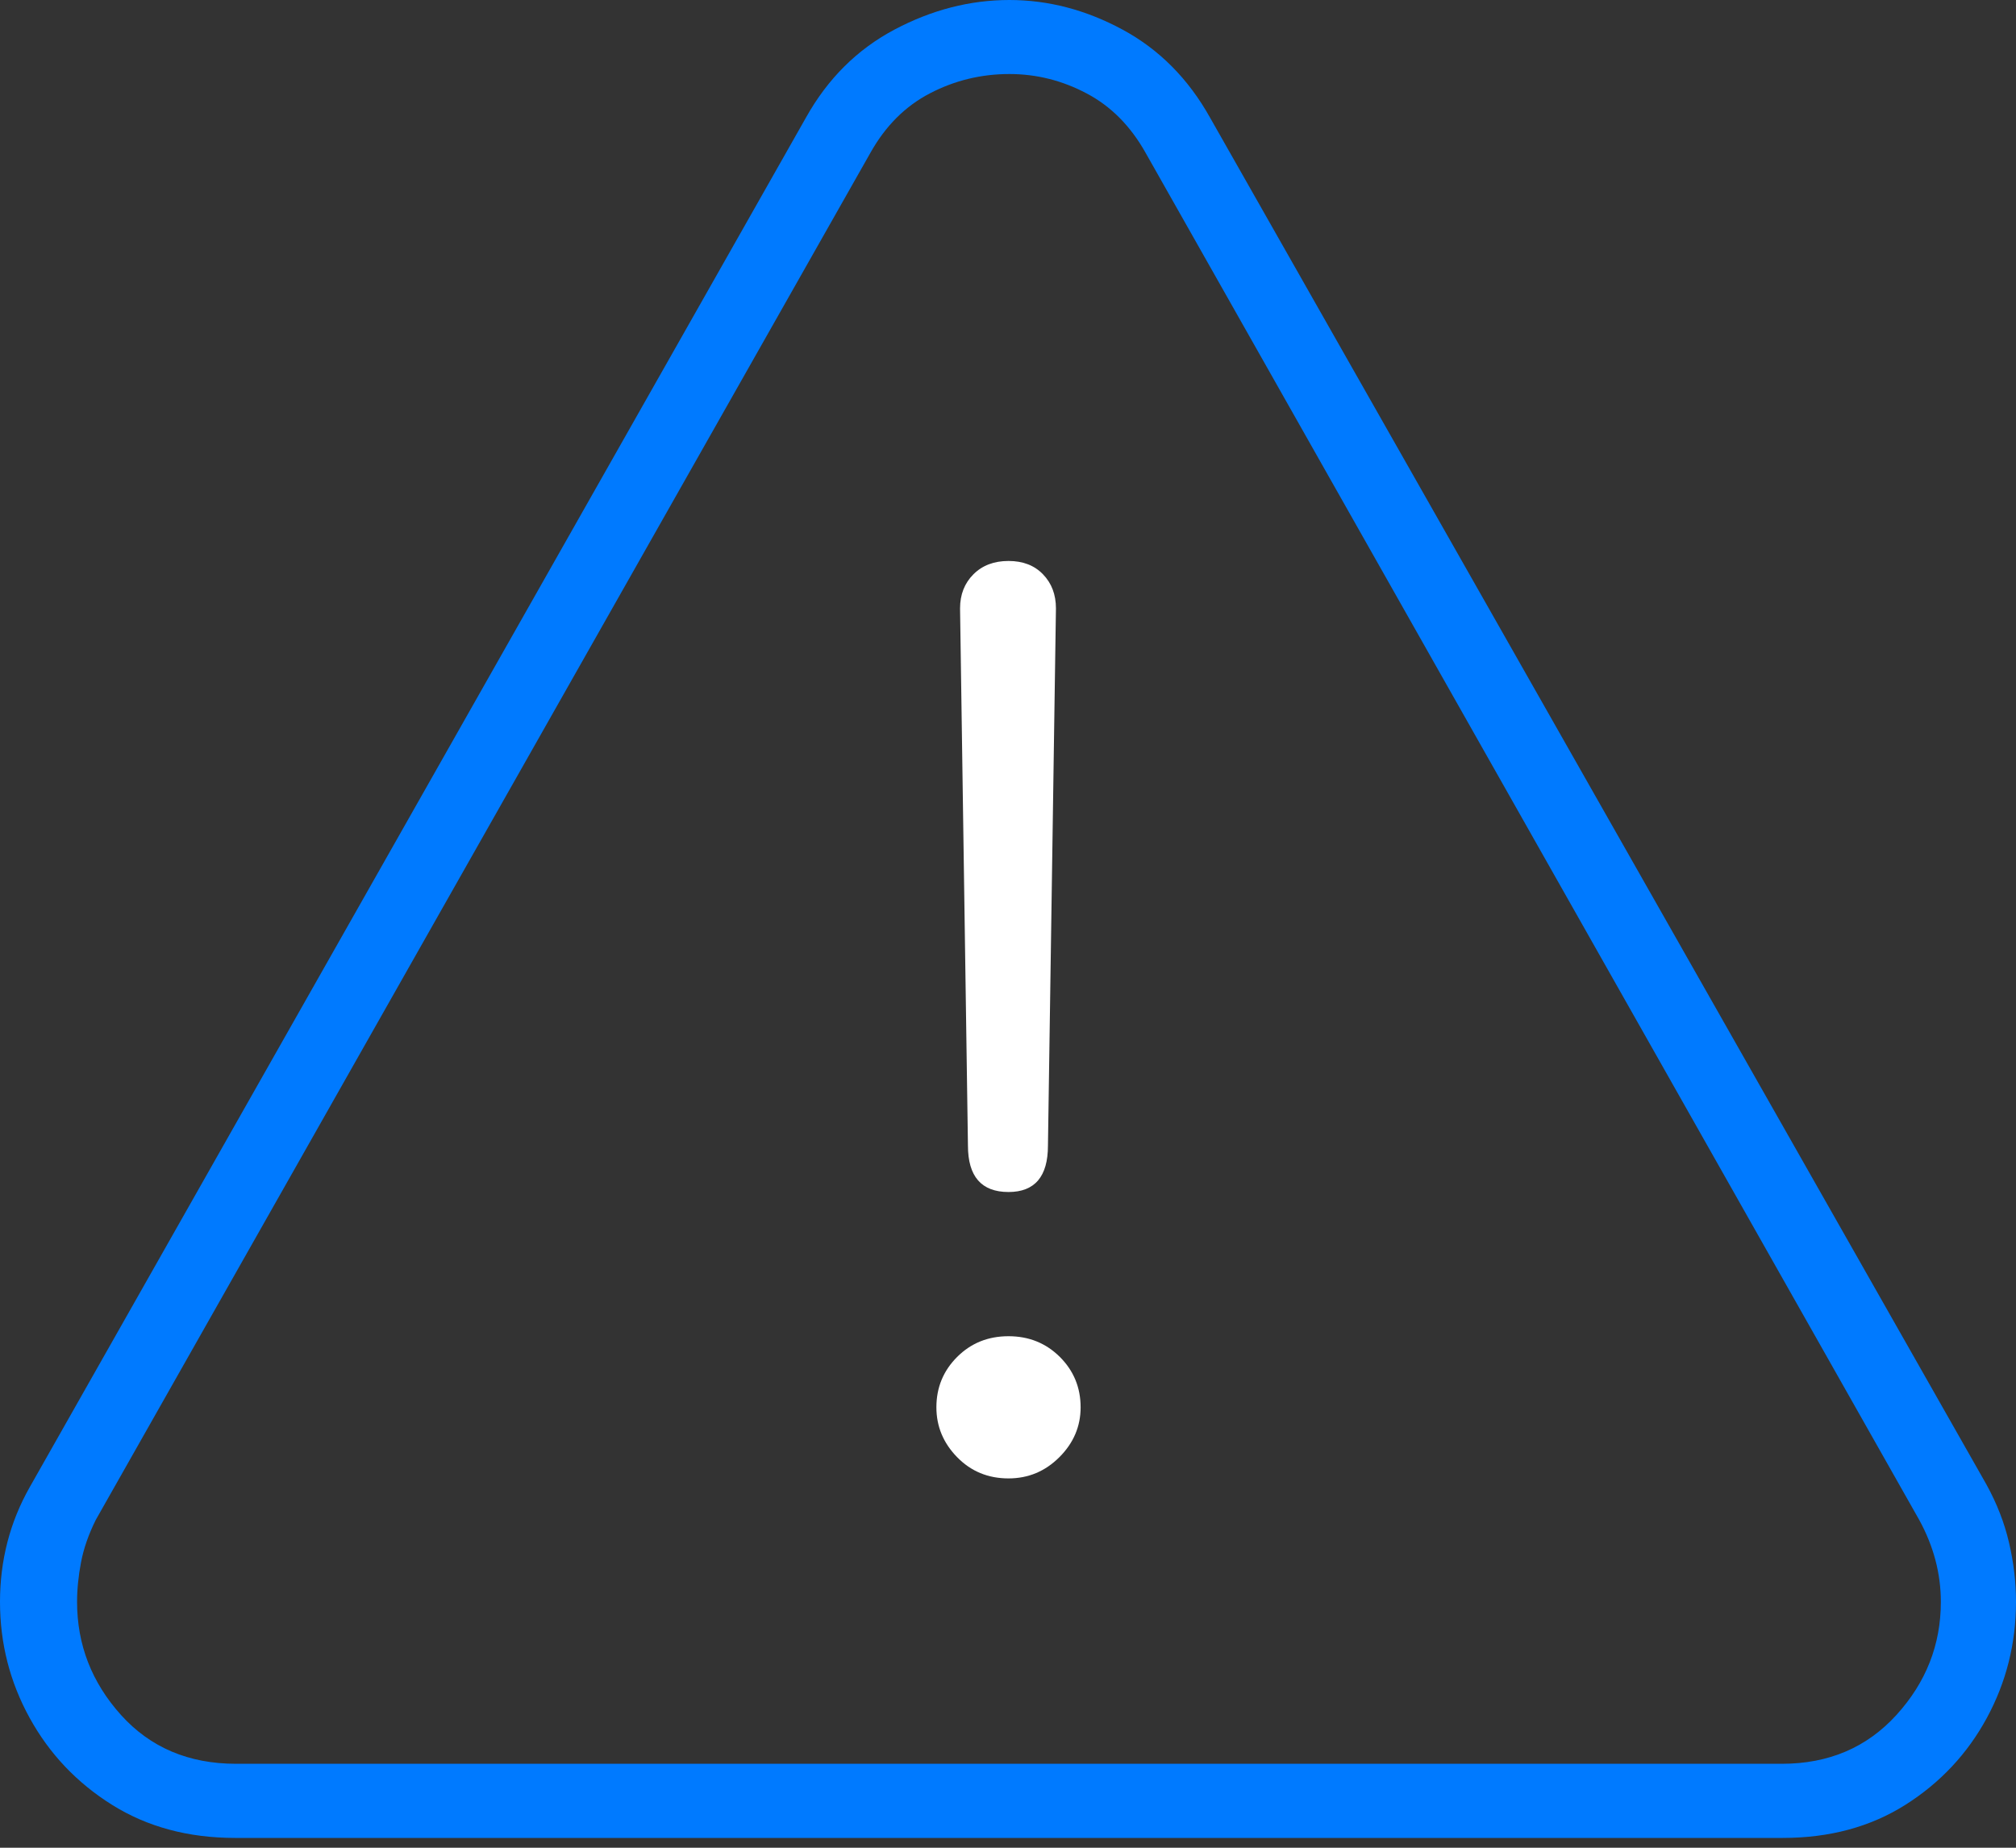 <?xml version="1.0" encoding="UTF-8"?>
<!--Generator: Apple Native CoreSVG 175-->
<!DOCTYPE svg
PUBLIC "-//W3C//DTD SVG 1.1//EN"
       "http://www.w3.org/Graphics/SVG/1.1/DTD/svg11.dtd">
<svg version="1.1" xmlns="http://www.w3.org/2000/svg" xmlns:xlink="http://www.w3.org/1999/xlink" width="19.932" height="18.271">
 <rect width="100%" height="100%" fill="#333333" stroke="none"/>
 <g>
  <rect height="18.271" opacity="0" width="19.932" x="0" y="0"/>
  <path d="M2.324 18.174L17.627 18.174Q18.32 18.174 18.838 17.847Q19.355 17.52 19.644 16.987Q19.932 16.455 19.932 15.84Q19.932 15.547 19.863 15.254Q19.795 14.961 19.639 14.678L11.963 1.162Q11.641 0.586 11.099 0.293Q10.557 0 9.98 0Q9.395 0 8.843 0.293Q8.291 0.586 7.969 1.162L0.293 14.707Q0 15.225 0 15.84Q0 16.455 0.293 16.987Q0.586 17.52 1.108 17.847Q1.631 18.174 2.324 18.174ZM2.334 17.441Q1.631 17.441 1.196 16.958Q0.762 16.475 0.762 15.84Q0.762 15.654 0.801 15.449Q0.84 15.244 0.947 15.029L8.604 1.514Q8.828 1.113 9.194 0.923Q9.561 0.732 9.98 0.732Q10.381 0.732 10.742 0.923Q11.104 1.113 11.328 1.514L18.975 15.029Q19.189 15.42 19.189 15.84Q19.189 16.475 18.75 16.958Q18.311 17.441 17.617 17.441Z" fill="#007aff"/>
  <path d="M9.971 11.787Q10.361 11.787 10.361 11.328L10.44 6.016Q10.44 5.811 10.312 5.679Q10.185 5.547 9.971 5.547Q9.756 5.547 9.624 5.679Q9.492 5.811 9.492 6.016L9.57 11.328Q9.57 11.787 9.971 11.787ZM9.971 14.619Q10.264 14.619 10.474 14.409Q10.684 14.199 10.684 13.916Q10.684 13.623 10.479 13.418Q10.273 13.213 9.971 13.213Q9.668 13.213 9.463 13.418Q9.258 13.623 9.258 13.916Q9.258 14.199 9.463 14.409Q9.668 14.619 9.971 14.619Z" fill="#ffffff"/>
 </g>
</svg>
